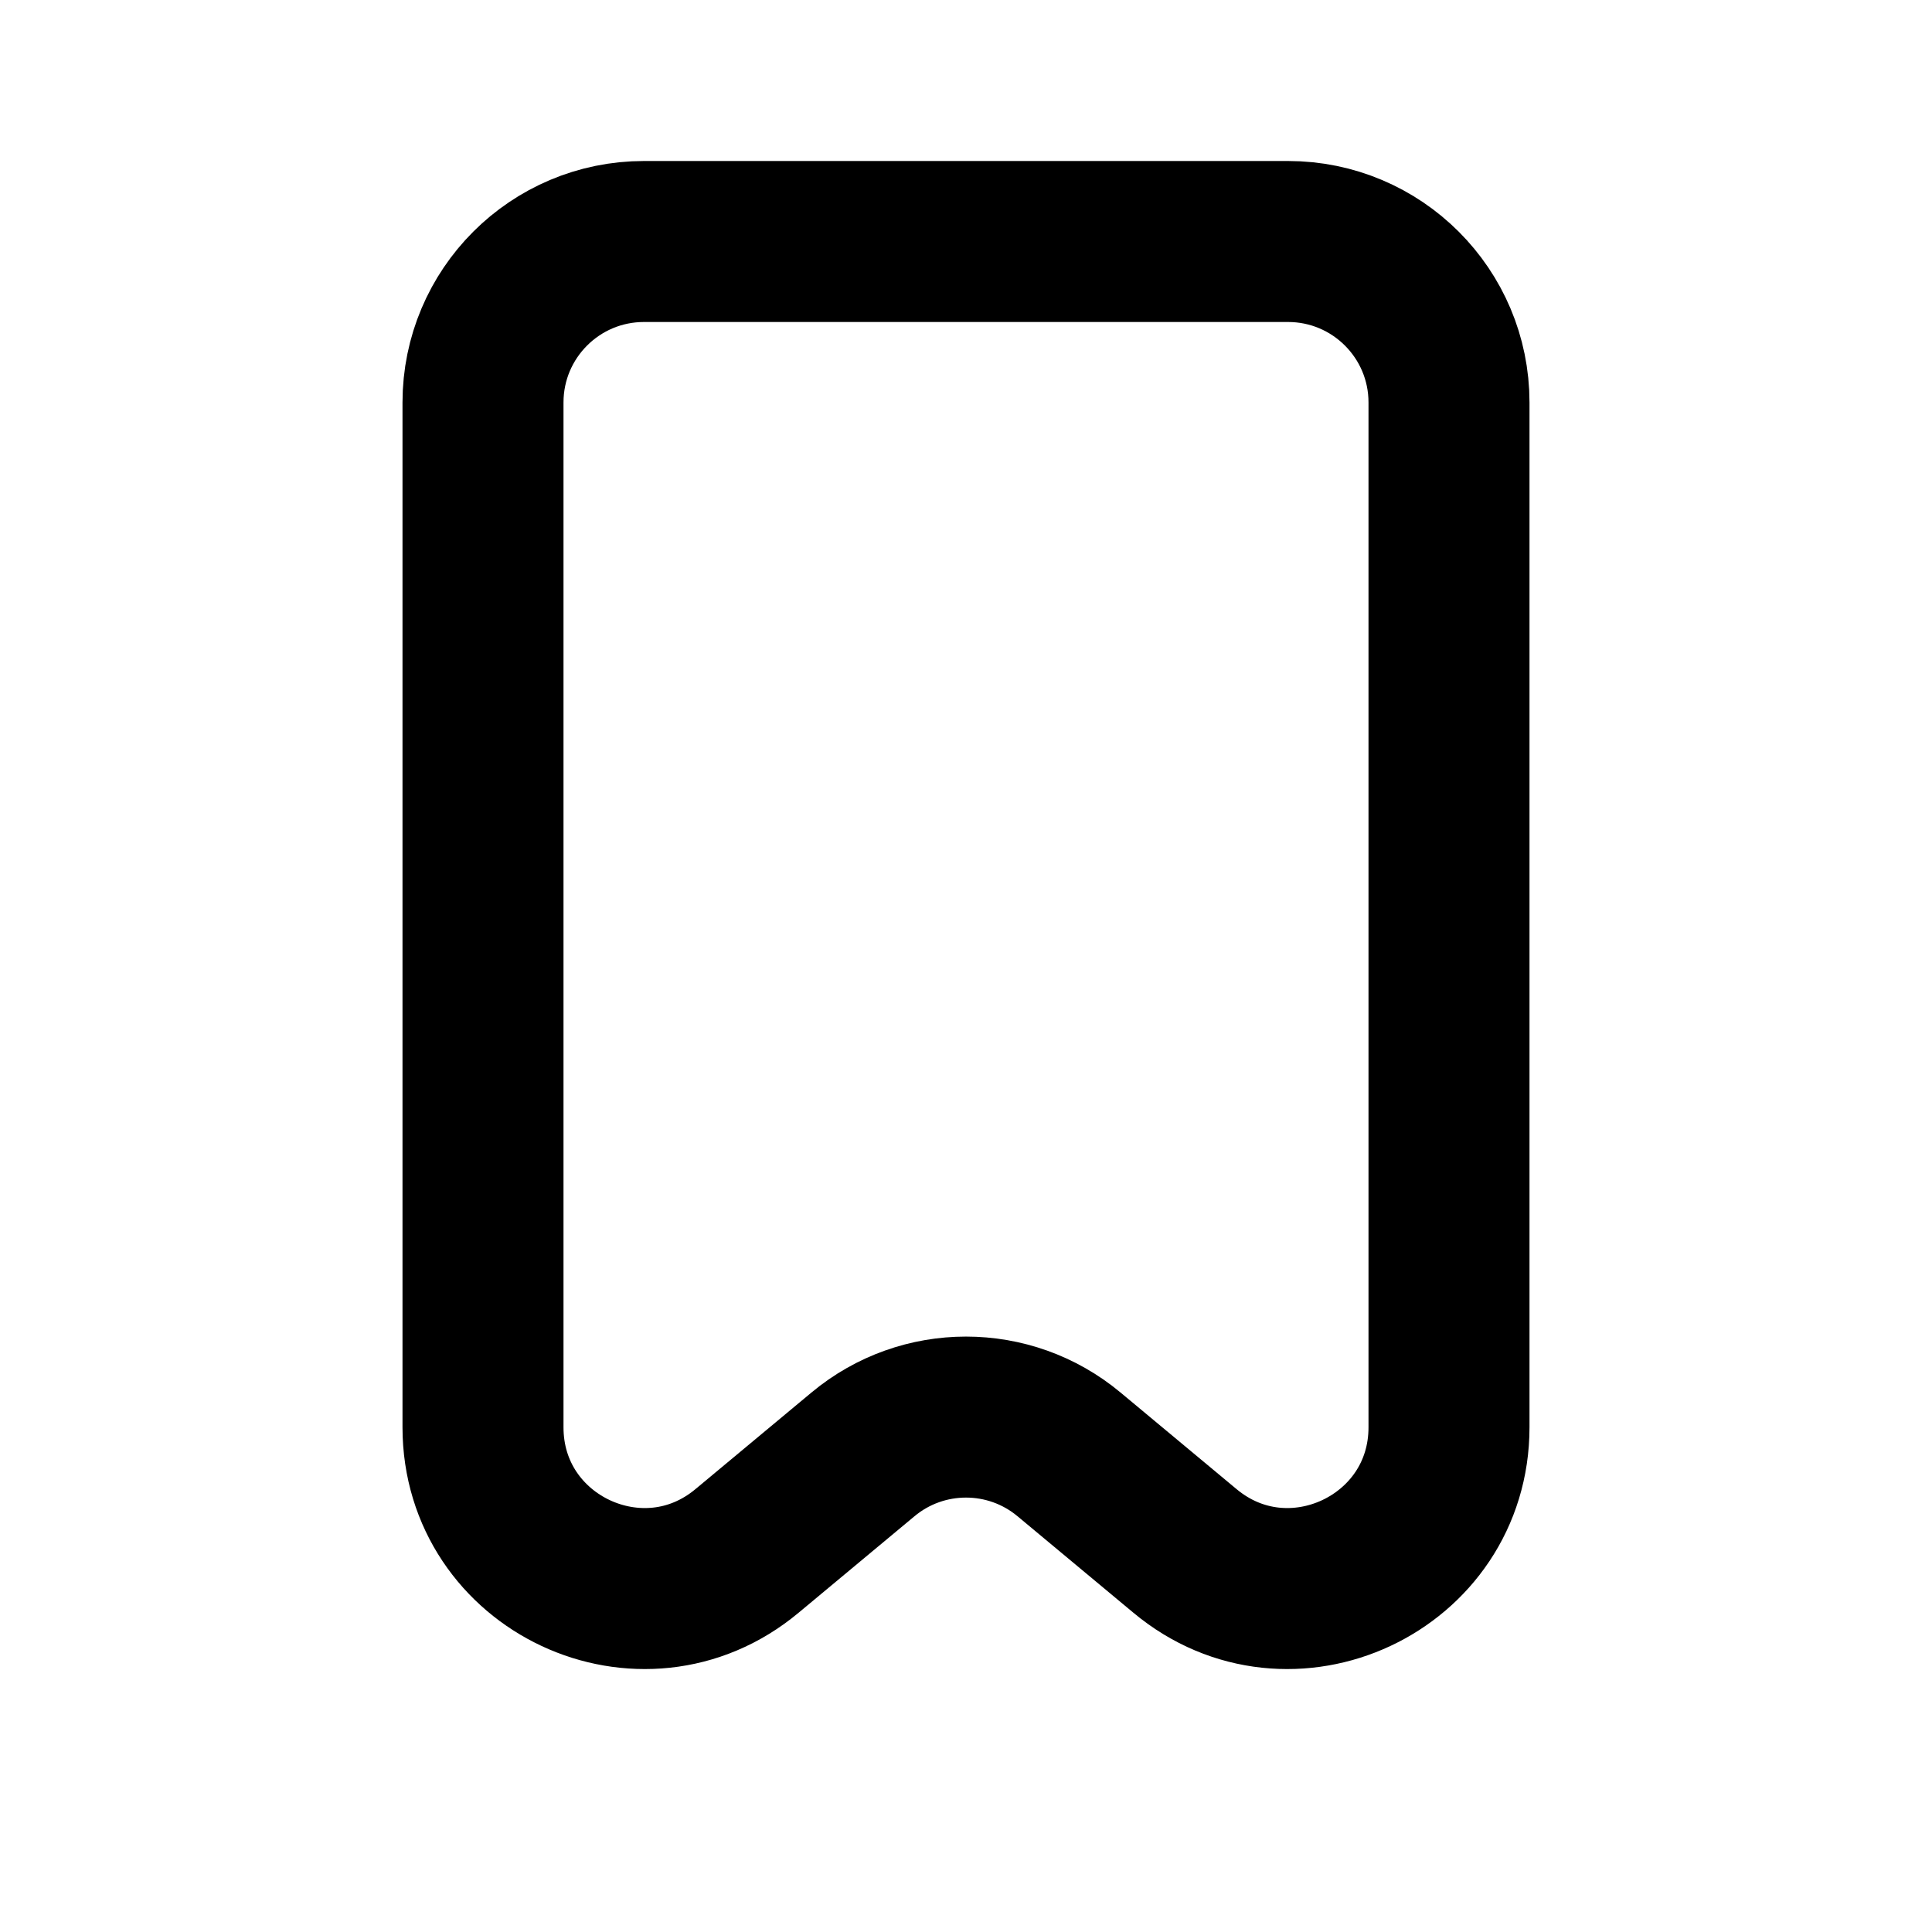 <svg width="24" height="24" viewBox="0 0 24 24" fill="none" xmlns="http://www.w3.org/2000/svg">
<path d="M16 3H8C6.895 3 6 3.895 6 5V17.73C6 19.426 7.978 20.352 9.28 19.266L10.72 18.067C11.461 17.449 12.539 17.449 13.28 18.067L14.72 19.266C16.022 20.352 18 19.426 18 17.73V5C18 3.895 17.105 3 16 3Z" stroke="currentColor" stroke-width="2" stroke-linecap="round" stroke-linejoin="round"/>
</svg>
